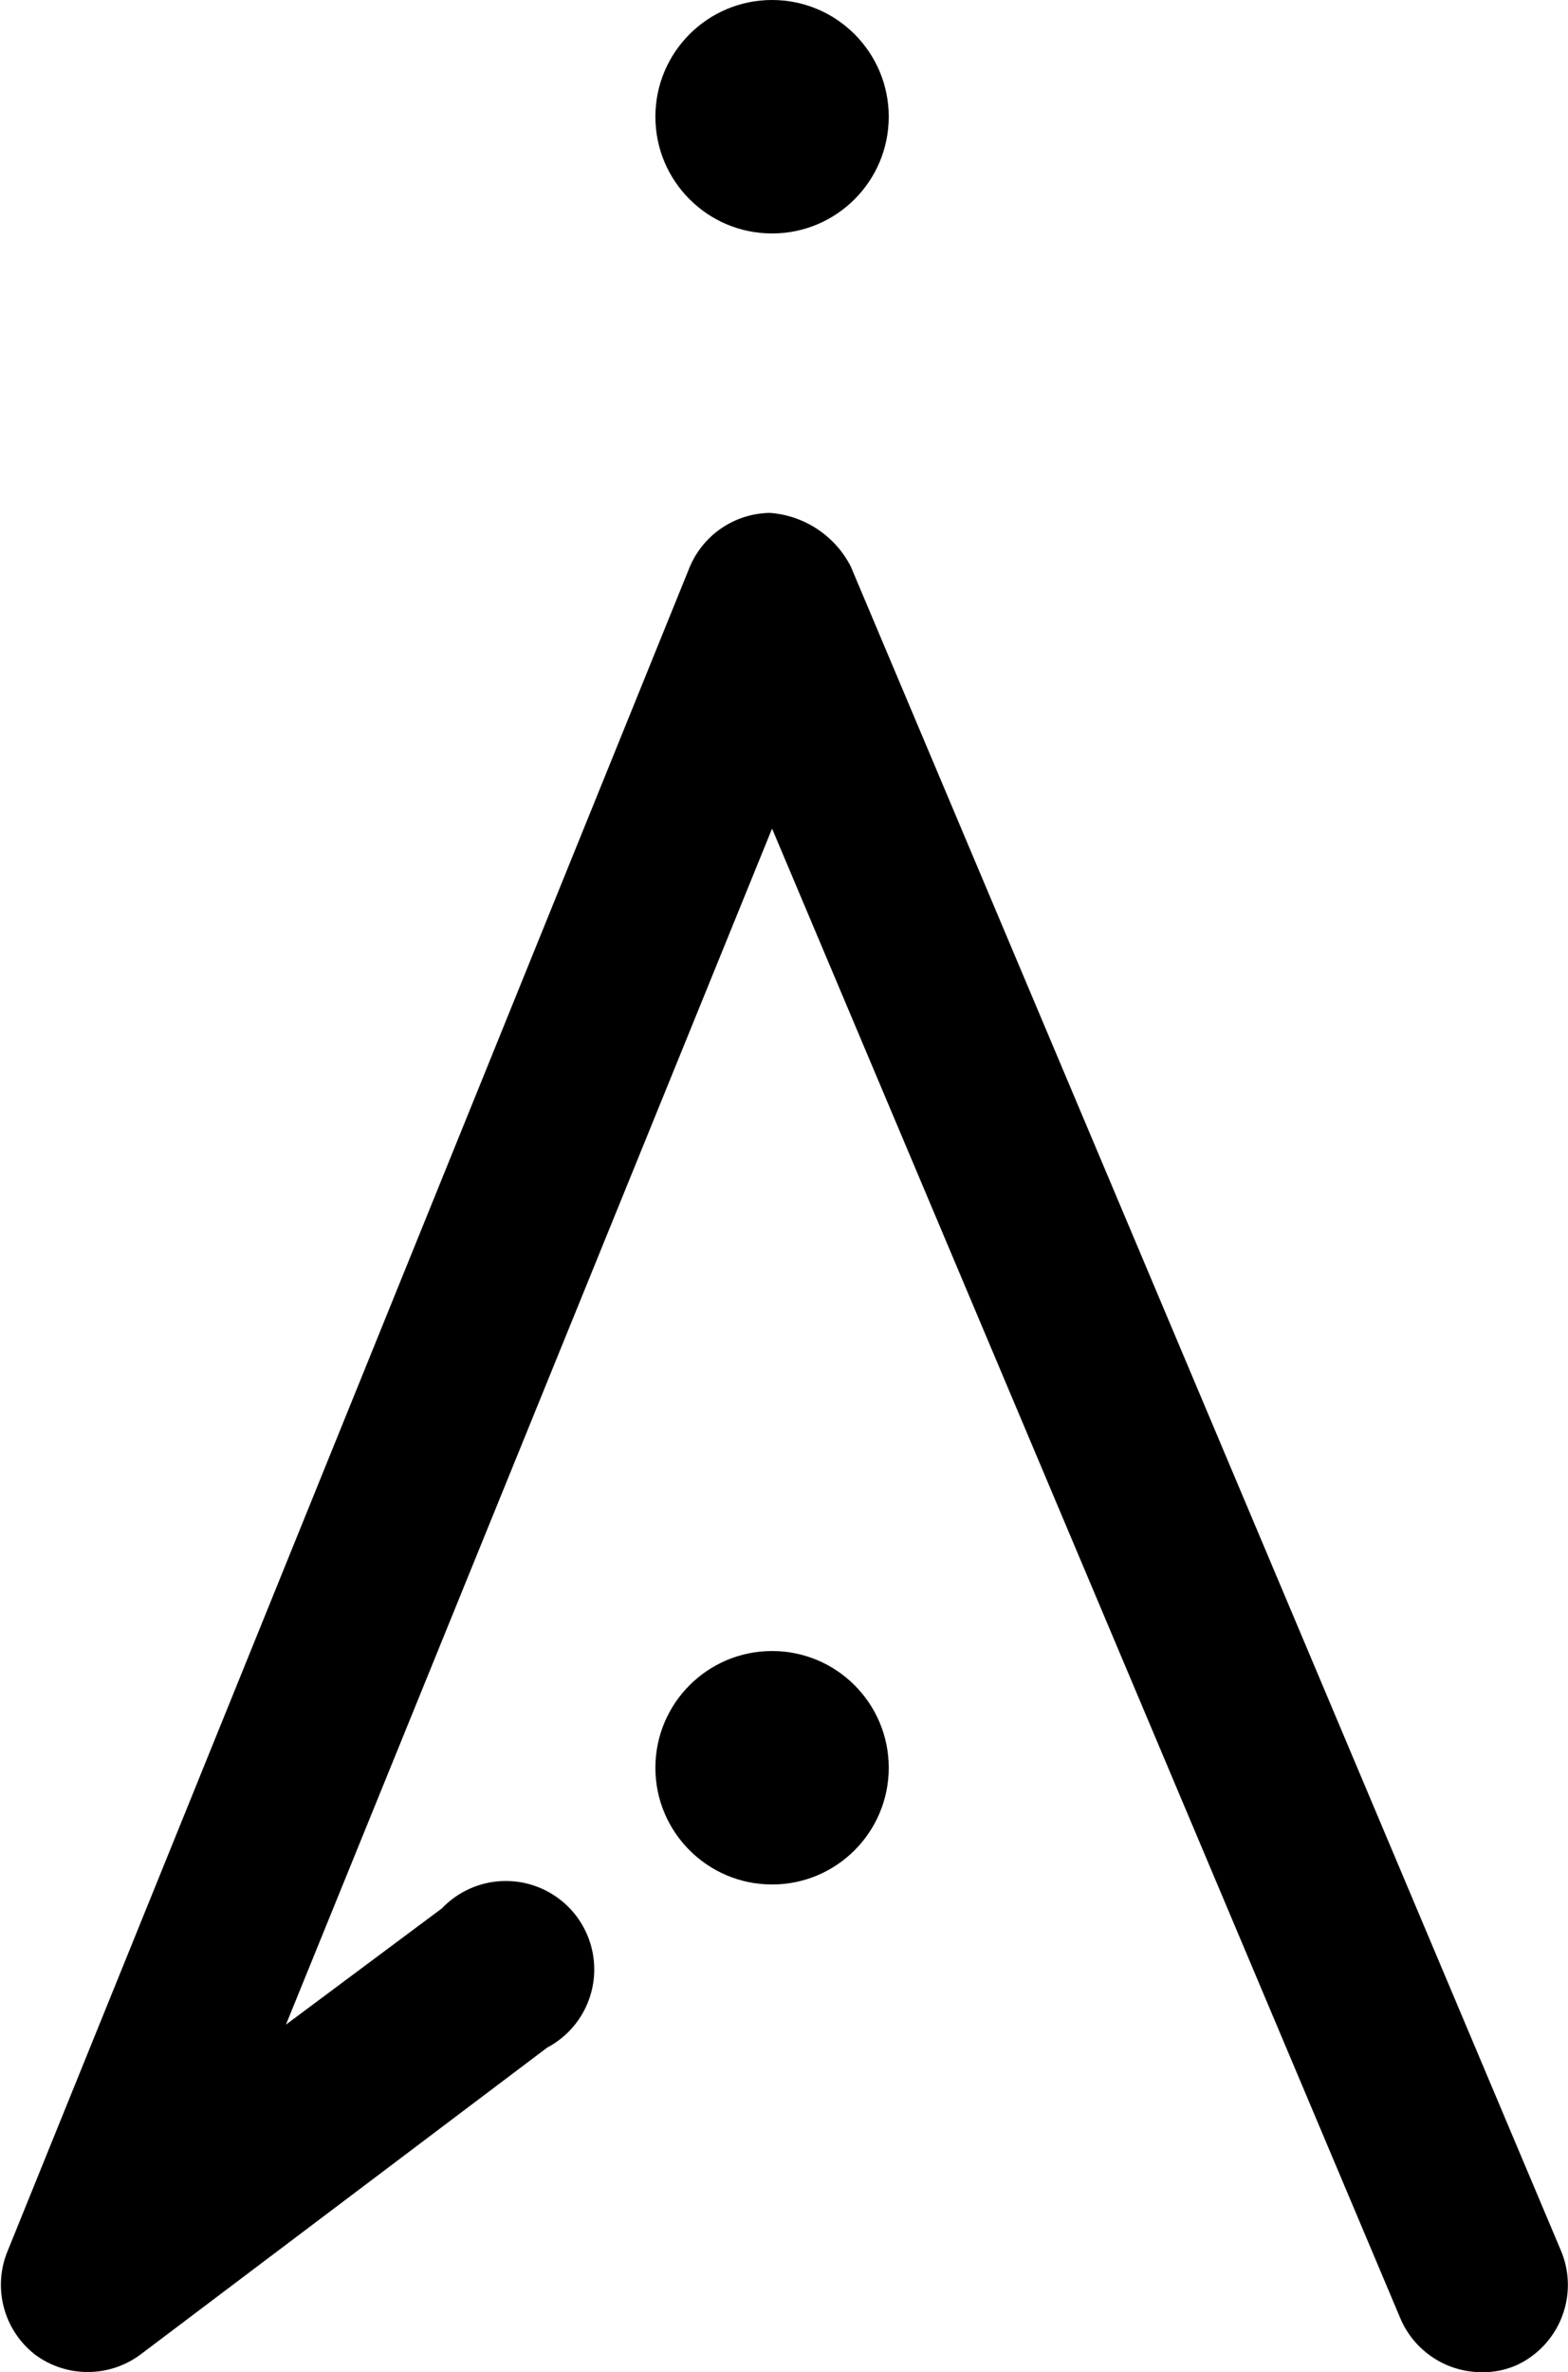 <svg xmlns="http://www.w3.org/2000/svg" viewBox="0 0 35.48 53.65"><title>chikai-logo-symbol-no-frame_black</title><g id="Layer_2" data-name="Layer 2"><g id="Layer_1-2" data-name="Layer 1"><path d="M33.51,53.65a2,2,0,0,1-1.82-1.21L17.47,18.74l-11,27.05L10,43.16a2,2,0,1,1,2.38,3.15l-9.2,6.94a2,2,0,0,1-2.39,0,2,2,0,0,1-.63-2.31L15.6,12.84a2,2,0,0,1,1.82-1.24,2.24,2.24,0,0,1,1.83,1.21L35.32,50.9a2,2,0,0,1-1,2.59A1.89,1.89,0,0,1,33.51,53.65Z"/><circle cx="17.47" cy="2.64" r="2.64"/><circle cx="17.47" cy="39.98" r="2.64"/></g></g></svg>